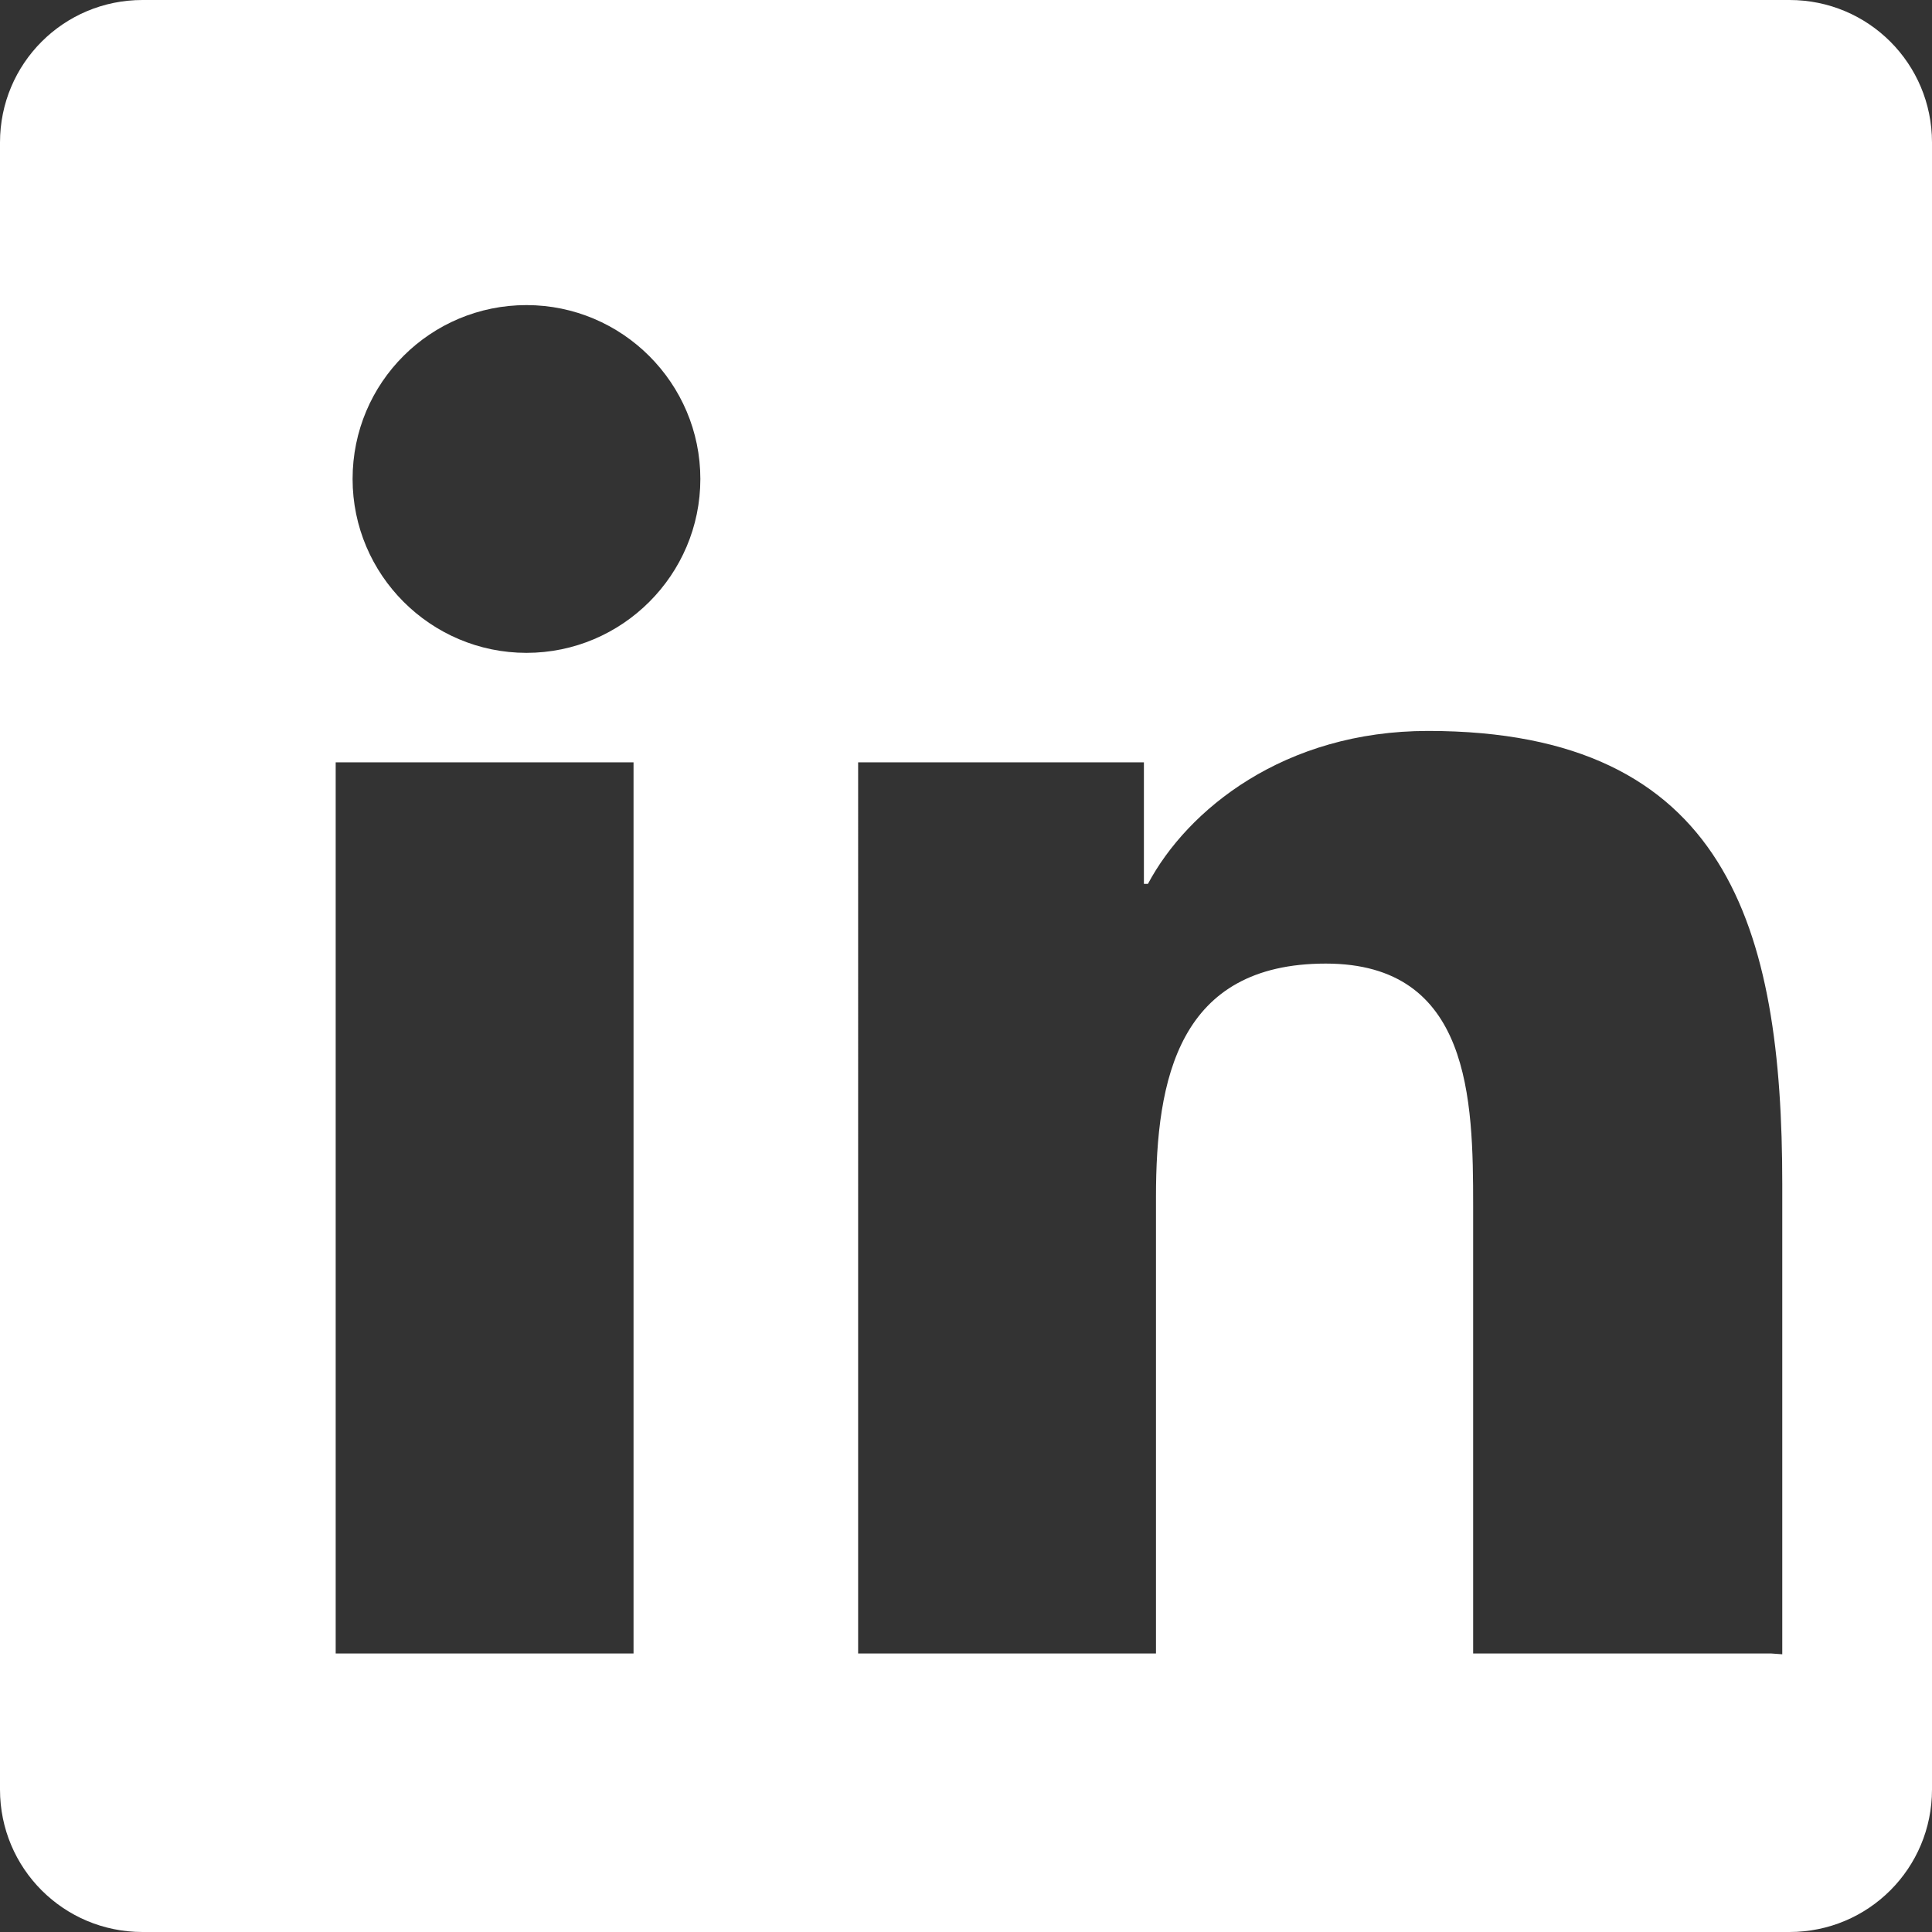 <svg
  xmlns="http://www.w3.org/2000/svg"
  viewBox="0 0 24 24"
  fill="white"
  class="w-6 h-6"
>
  <rect x="0" y="0" width="24" height="24" fill="#333333" stroke="none"/>
  <path
    d="M22.23 0H1.77C.79 0 0 .79 0 1.77v20.46C0 23.21.79 24 1.77 24h20.46c.98 0 1.77-.79 1.77-1.77V1.77C24 .79 23.21 0 22.23 0zm-14.36 20.54h-3.7V9.47h3.7v11.07zM6.54 8.11c-1.19 0-2.16-.97-2.16-2.16 0-1.2.97-2.16 2.16-2.16s2.16.97 2.16 2.16c0 1.19-.97 2.16-2.16 2.16zm15.46 12.43h-3.7v-5.56c0-1.32-.03-3.01-1.83-3.01-1.83 0-2.11 1.43-2.11 2.9v5.67h-3.7V9.47h3.55v1.51h.05c.49-.92 1.69-1.9 3.48-1.9 3.72 0 4.4 2.45 4.4 5.63v5.84z"
  />
</svg>
